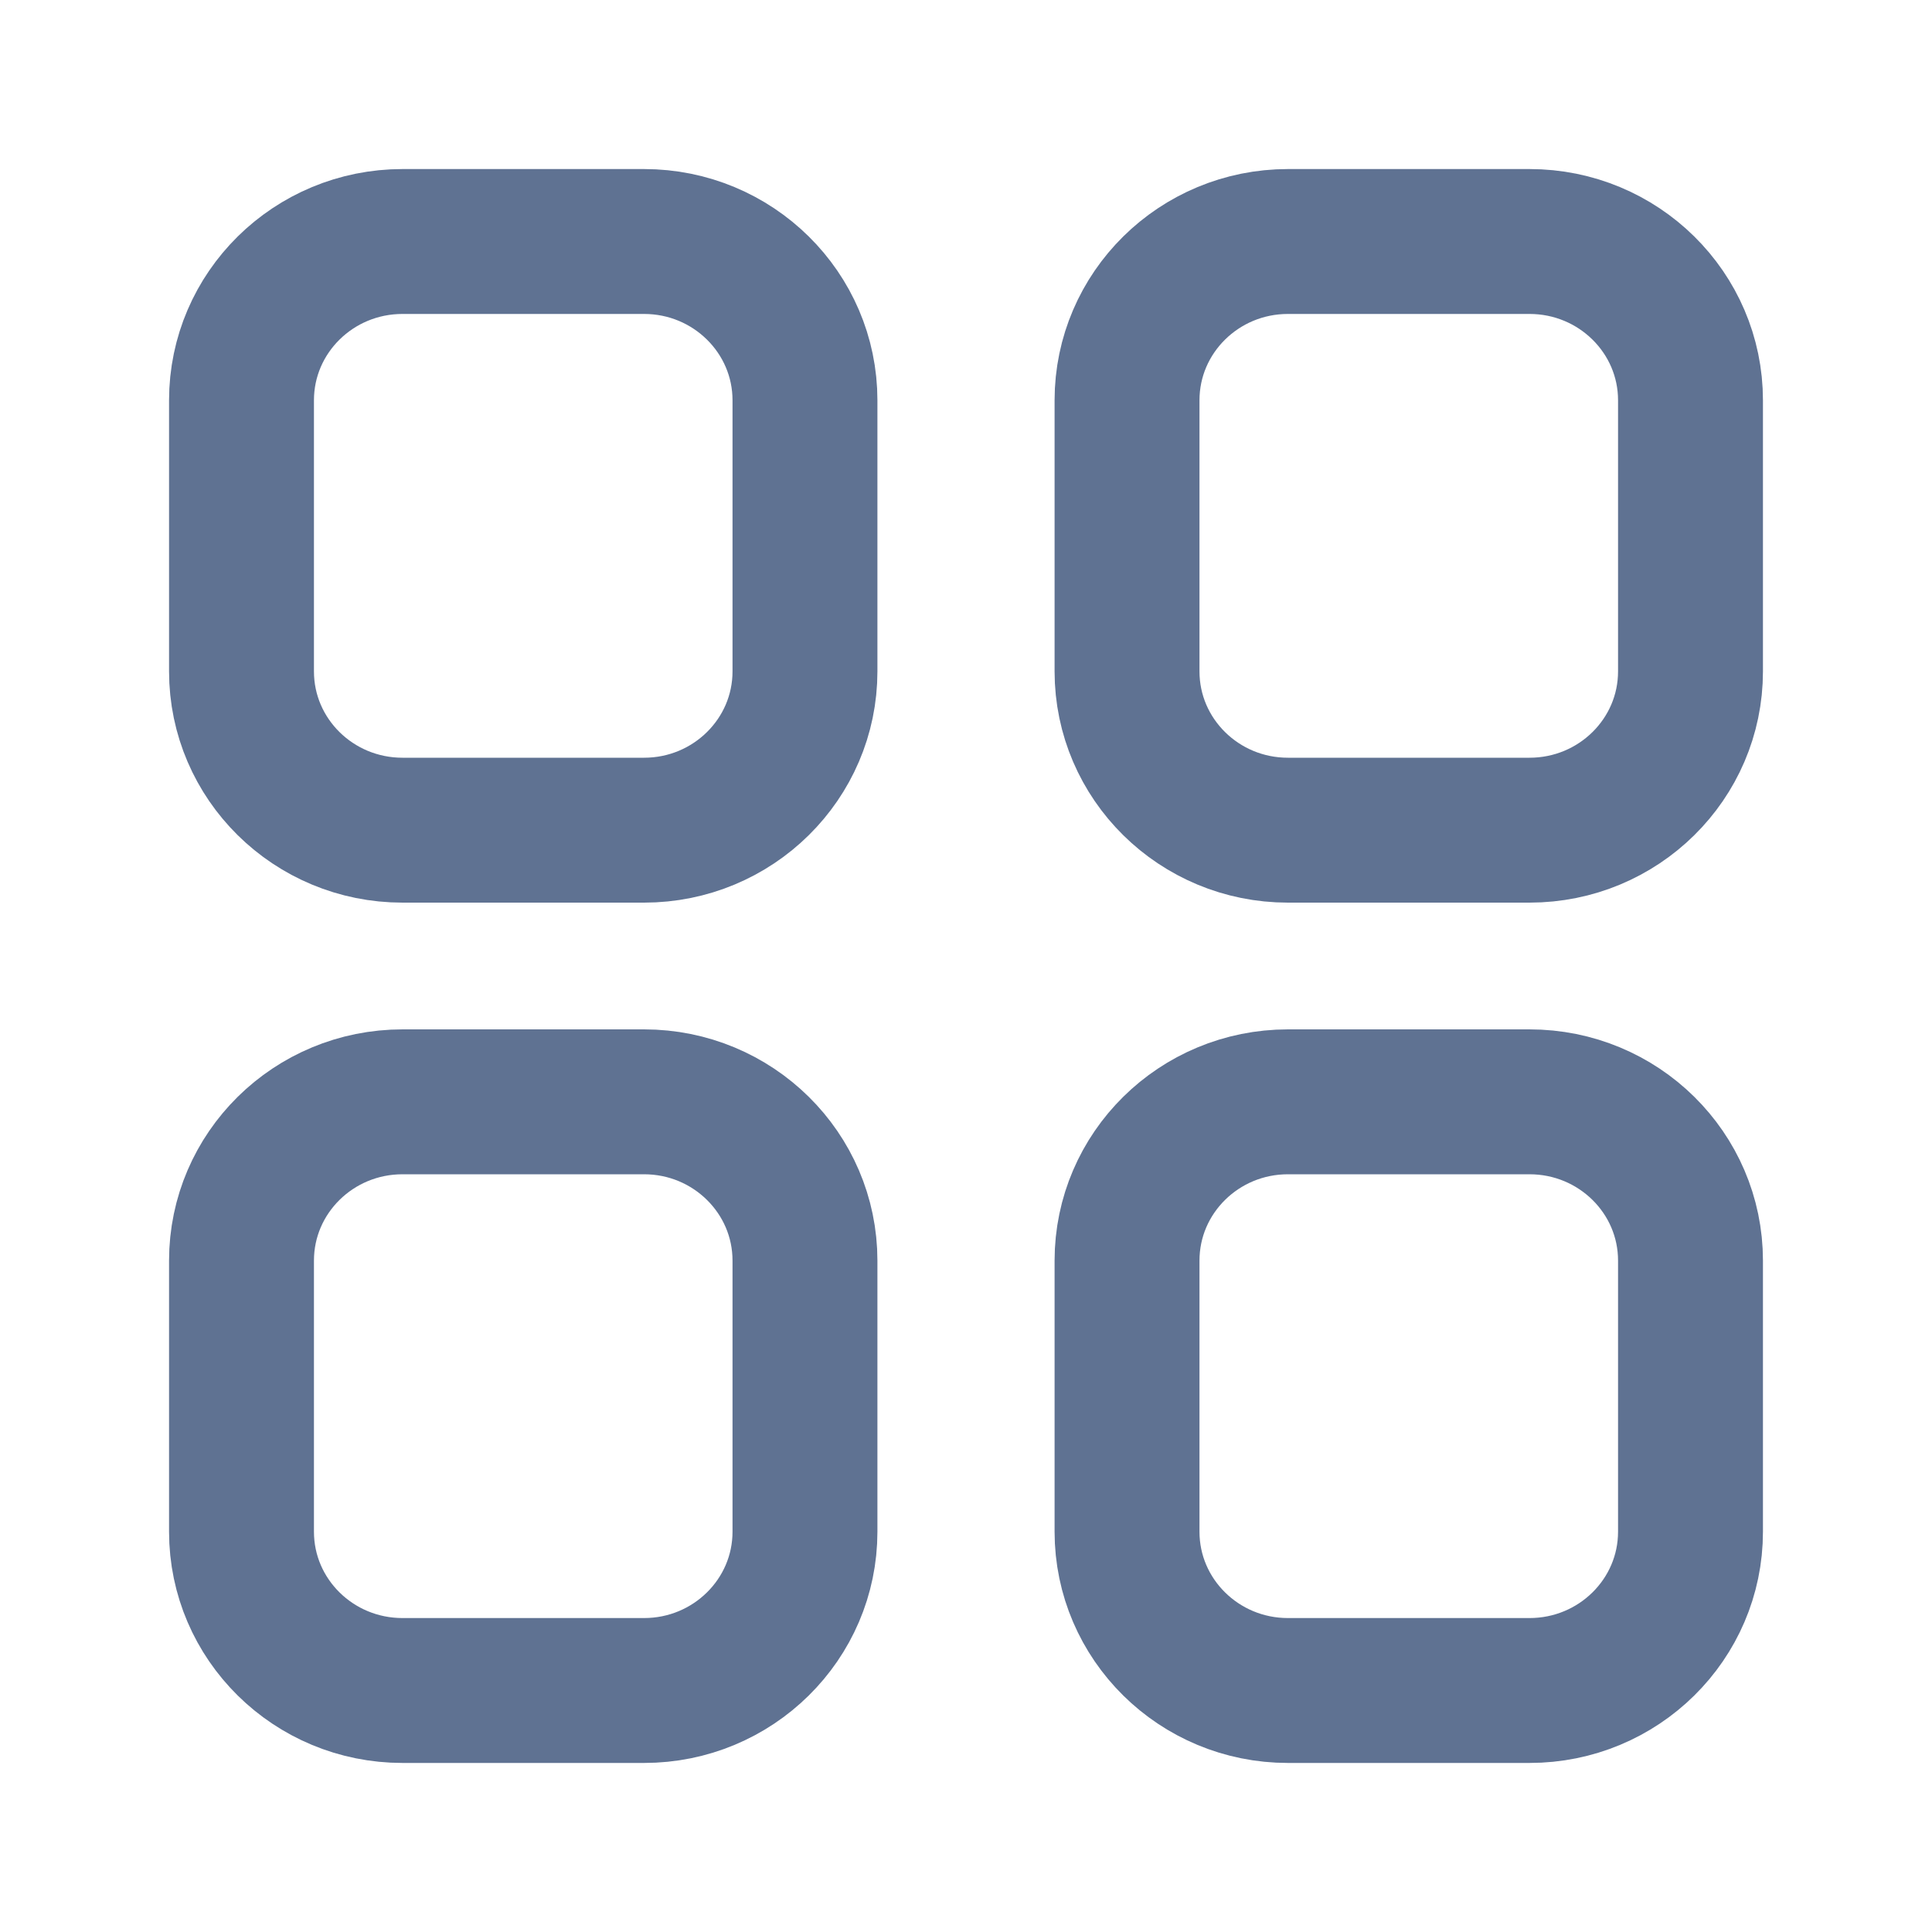 <svg width="20" height="20" viewBox="0 0 20 20" fill="none" xmlns="http://www.w3.org/2000/svg">
<path d="M15.833 2.5C16.754 2.5 17.5 3.236 17.5 4.144L17.5 6.95C17.5 7.858 16.754 8.594 15.833 8.594H13.333C12.413 8.594 11.667 7.858 11.667 6.95L11.667 4.144C11.667 3.236 12.413 2.5 13.333 2.5L15.833 2.5Z" stroke="#5F7292" stroke-width="1.5" stroke-linecap="round" stroke-linejoin="round"/>
<path d="M4.167 2.5C3.246 2.5 2.5 3.236 2.5 4.144L2.5 6.95C2.5 7.858 3.246 8.594 4.167 8.594H6.667C7.587 8.594 8.333 7.858 8.333 6.95L8.333 4.144C8.333 3.236 7.587 2.5 6.667 2.5L4.167 2.5Z" stroke="#5F7292" stroke-width="1.5" stroke-linecap="round" stroke-linejoin="round"/>
<path d="M15.833 11.406C16.754 11.406 17.5 12.142 17.5 13.05V15.856C17.5 16.764 16.754 17.5 15.833 17.5H13.333C12.413 17.5 11.667 16.764 11.667 15.856L11.667 13.05C11.667 12.142 12.413 11.406 13.333 11.406H15.833Z" stroke="#5F7292" stroke-width="1.5" stroke-linecap="round" stroke-linejoin="round"/>
<path d="M4.167 11.406C3.246 11.406 2.5 12.142 2.5 13.05L2.5 15.856C2.5 16.764 3.246 17.5 4.167 17.5H6.667C7.587 17.5 8.333 16.764 8.333 15.856L8.333 13.05C8.333 12.142 7.587 11.406 6.667 11.406H4.167Z" stroke="#5F7292" stroke-width="1.5" stroke-linecap="round" stroke-linejoin="round"/>
</svg>
